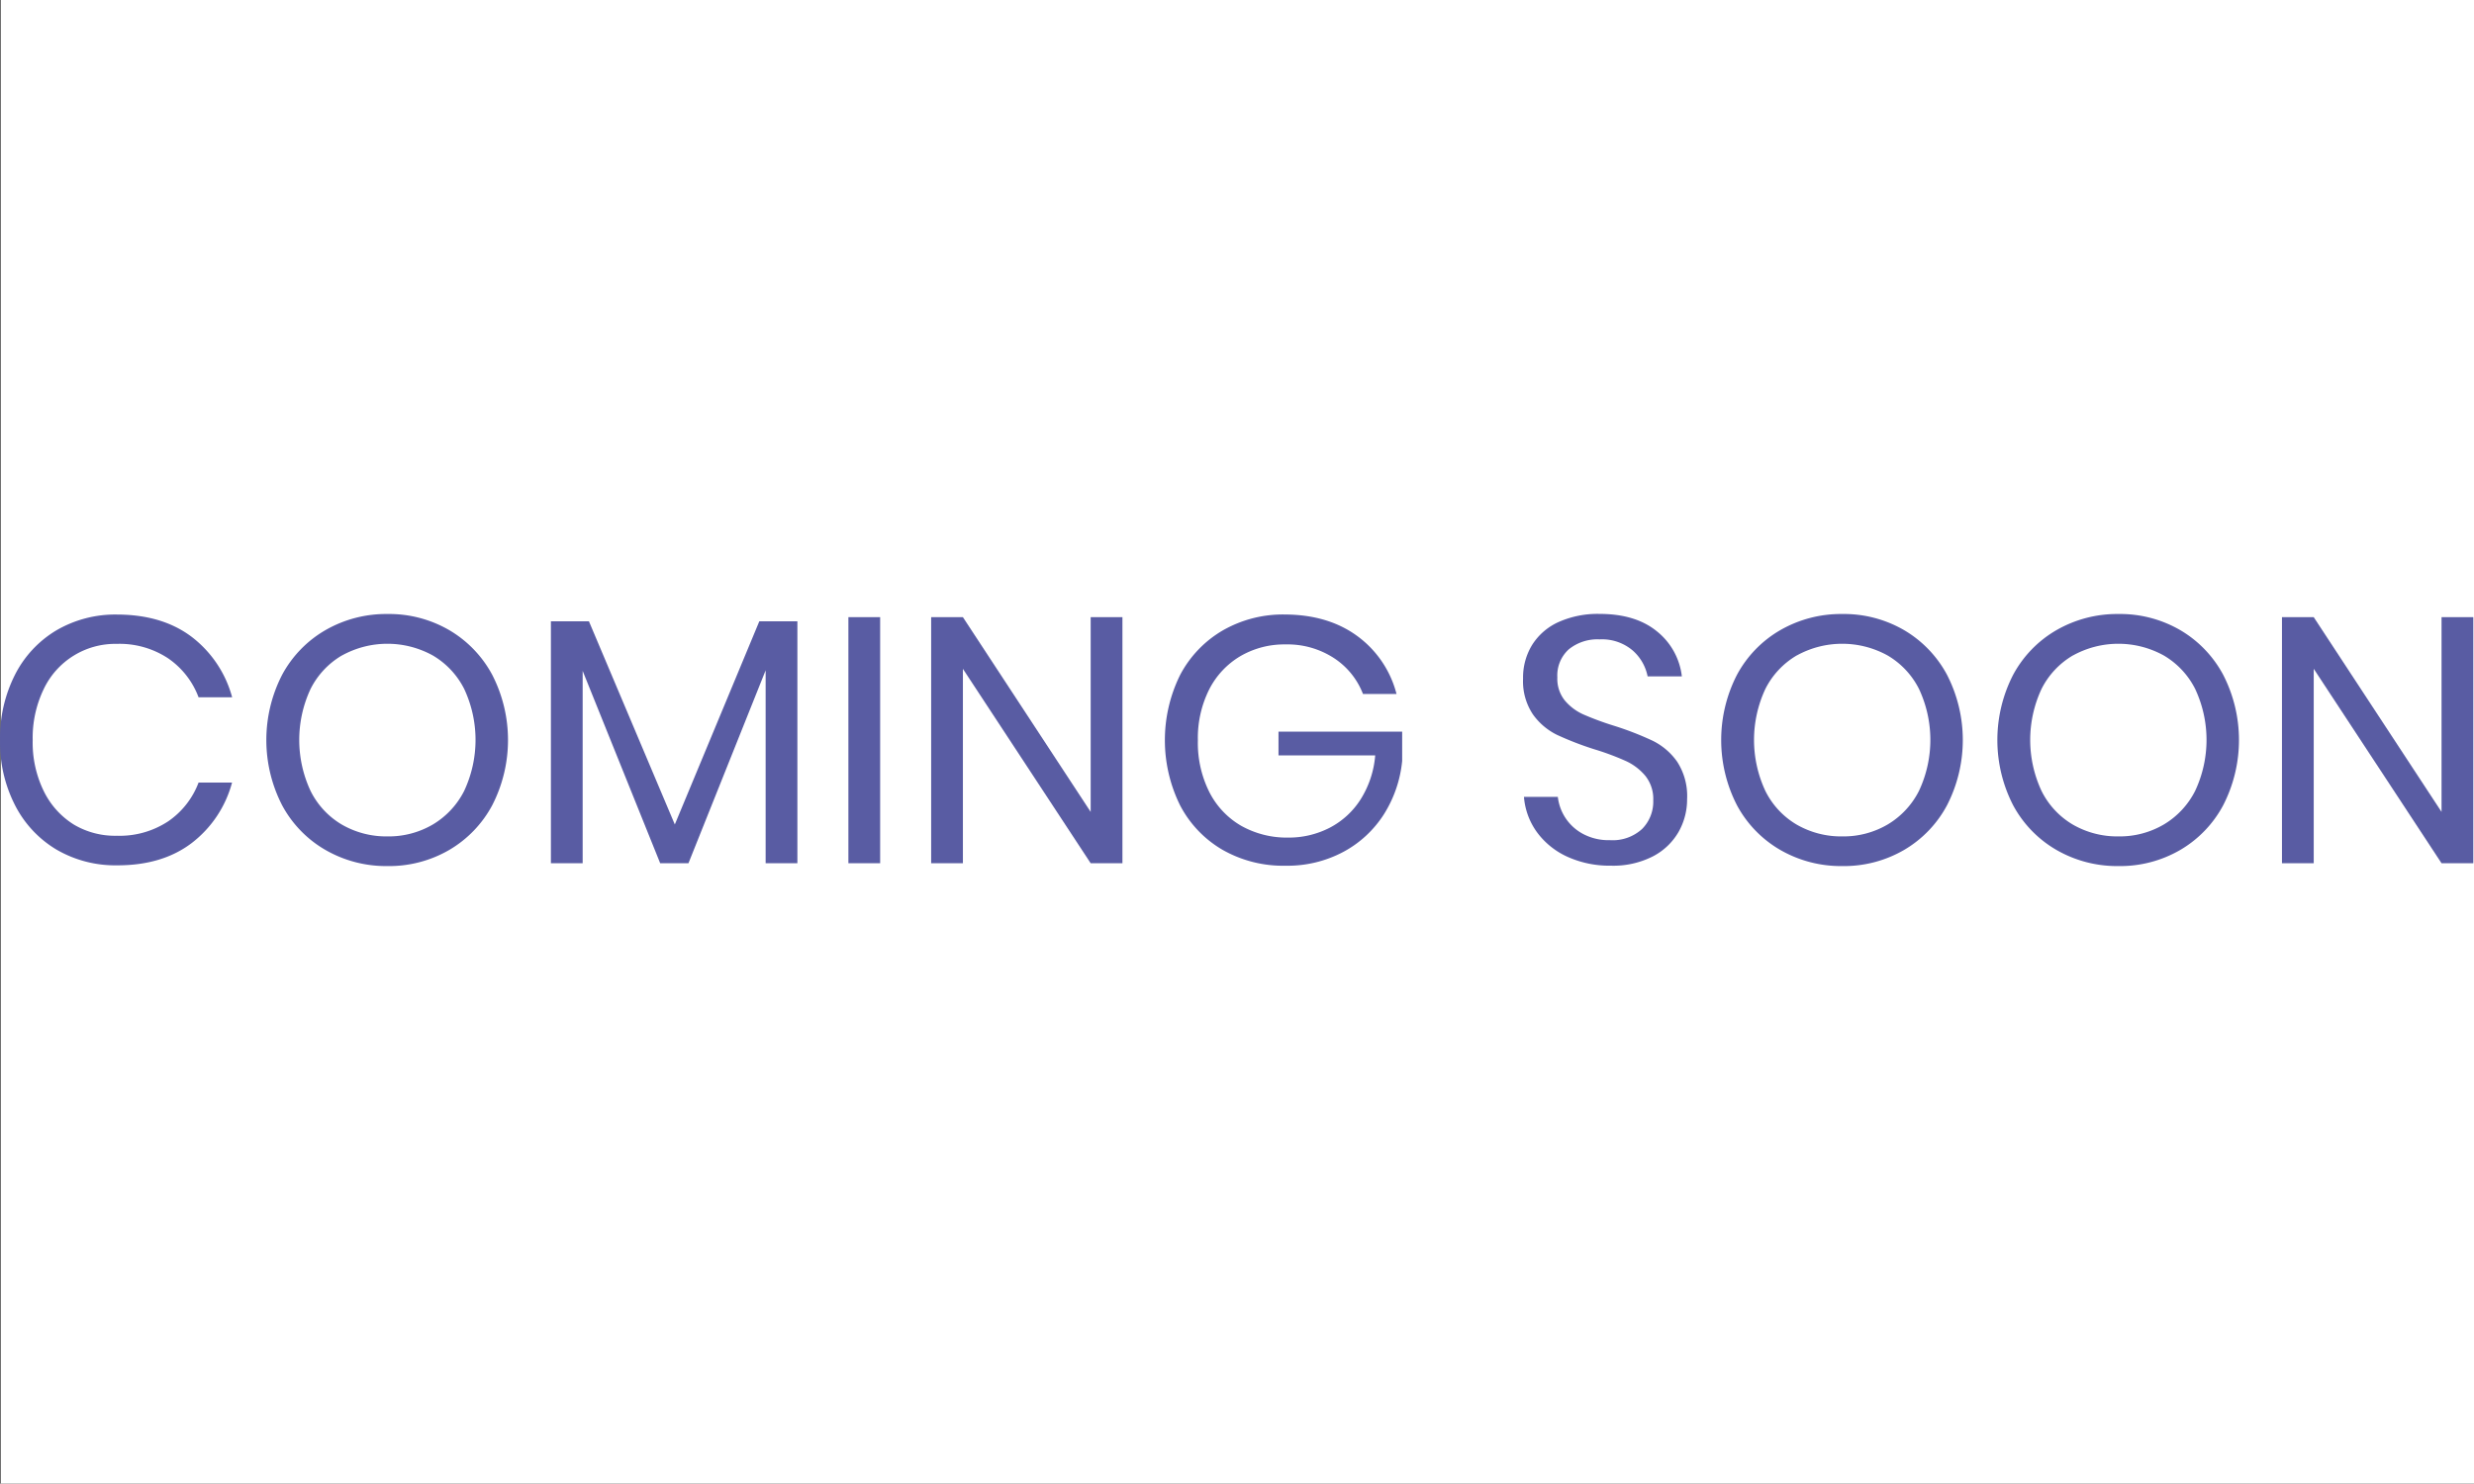 <svg id="Layer_1" data-name="Layer 1" xmlns="http://www.w3.org/2000/svg" viewBox="0 0 500.14 300"><rect x="0" y="0" width="500.14" height="300" fill="#333333" stroke="none"/><defs><style>.cls-1{fill:#fff;}.cls-2{fill:#595ca3;}</style></defs><title>coming-soon</title><rect class="cls-1" x="0.14" width="500" height="300"/><path class="cls-2" d="M38.61,128.78A22.85,22.85,0,0,1,46.79,141H40a16.6,16.6,0,0,0-6.14-7.87,17.79,17.79,0,0,0-10.38-2.93,16,16,0,0,0-14.78,9.14,22.66,22.66,0,0,0-2.23,10.34A22.31,22.31,0,0,0,8.72,160a16.43,16.43,0,0,0,6.07,6.74A16.28,16.28,0,0,0,23.5,169a17.79,17.79,0,0,0,10.38-2.93A16.57,16.57,0,0,0,40,158.25h6.77a22.81,22.81,0,0,1-8.19,12.25q-5.93,4.49-15,4.48a23.62,23.62,0,0,1-12.35-3.21,22.14,22.14,0,0,1-8.36-9,27.86,27.86,0,0,1-3-13.09,28.23,28.23,0,0,1,3-13.2,22.08,22.08,0,0,1,8.36-9,23.59,23.59,0,0,1,12.35-3.21Q32.68,124.3,38.61,128.78Z" transform="translate(0.14)"/><path class="cls-2" d="M90.66,127.41a23.12,23.12,0,0,1,8.72,9.07,28.86,28.86,0,0,1,0,26.33,23.06,23.06,0,0,1-8.72,9.07,24.18,24.18,0,0,1-12.46,3.25,24.54,24.54,0,0,1-12.53-3.25,22.91,22.91,0,0,1-8.79-9.07,28.86,28.86,0,0,1,0-26.33,23,23,0,0,1,8.79-9.07,24.57,24.57,0,0,1,12.53-3.25A24.2,24.2,0,0,1,90.66,127.41ZM69,132.53a16.39,16.39,0,0,0-6.35,6.77,24.37,24.37,0,0,0,0,20.65A16.31,16.31,0,0,0,69,166.76a17.92,17.92,0,0,0,9.21,2.37,17.6,17.6,0,0,0,9.14-2.4,16.62,16.62,0,0,0,6.35-6.81,24.31,24.31,0,0,0,0-20.61,16.41,16.41,0,0,0-6.35-6.77,19,19,0,0,0-18.35,0Z" transform="translate(0.14)"/><path class="cls-2" d="M161.06,125.64v48.91h-6.42v-39l-15.6,39h-5.72l-15.67-38.89v38.89h-6.42V125.64h7.69l17.36,41.08,17.08-41.08Z" transform="translate(0.14)"/><path class="cls-2" d="M177.79,124.8v49.76h-6.42V124.8Z" transform="translate(0.14)"/><path class="cls-2" d="M226.77,174.56h-6.42l-25.83-39.31v39.31h-6.42V124.8h6.42l25.83,39.38V124.8h6.42Z" transform="translate(0.14)"/><path class="cls-2" d="M274.24,128.61a21,21,0,0,1,7.94,11.72H275.4a15.17,15.17,0,0,0-5.89-7.27,17.21,17.21,0,0,0-9.78-2.75,17.62,17.62,0,0,0-9.1,2.36,16.5,16.5,0,0,0-6.32,6.74,21.89,21.89,0,0,0-2.29,10.3,22.16,22.16,0,0,0,2.33,10.48A16.48,16.48,0,0,0,250.8,167a18.8,18.8,0,0,0,9.49,2.37,18,18,0,0,0,8.4-2,16.3,16.3,0,0,0,6.25-5.76,19.65,19.65,0,0,0,2.93-8.86H258.32v-4.8h25v5.93a24.73,24.73,0,0,1-3.66,10.73,22.09,22.09,0,0,1-8.19,7.63,24,24,0,0,1-11.72,2.82A24.74,24.74,0,0,1,247,171.84a22.35,22.35,0,0,1-8.58-9,29.76,29.76,0,0,1,0-26.33,22.59,22.59,0,0,1,8.58-9,24.42,24.42,0,0,1,12.64-3.25Q268.35,124.3,274.24,128.61Z" transform="translate(0.14)"/><path class="cls-2" d="M339.21,168.2a12.74,12.74,0,0,1-5.15,4.94,17.52,17.52,0,0,1-8.54,1.91,20.57,20.57,0,0,1-8.79-1.8,15.63,15.63,0,0,1-6.14-4.94,14,14,0,0,1-2.65-7.17h6.85a9.71,9.71,0,0,0,5,7.44,11,11,0,0,0,5.54,1.31,8.79,8.79,0,0,0,6.49-2.26,7.85,7.85,0,0,0,2.26-5.79,7.47,7.47,0,0,0-1.59-4.94,11.26,11.26,0,0,0-3.92-3,53.07,53.07,0,0,0-6.35-2.37,63.8,63.8,0,0,1-7.59-2.93,13,13,0,0,1-4.87-4.13,12.06,12.06,0,0,1-2-7.27,12.57,12.57,0,0,1,1.87-6.85,12.25,12.25,0,0,1,5.36-4.59,19.32,19.32,0,0,1,8.22-1.62q7.34,0,11.65,3.56a13.65,13.65,0,0,1,5,9.07h-6.92a9.4,9.4,0,0,0-3-5.22,9.57,9.57,0,0,0-6.71-2.26,9.17,9.17,0,0,0-6.21,2,7.11,7.11,0,0,0-2.33,5.68,7,7,0,0,0,1.52,4.69,10.53,10.53,0,0,0,3.77,2.82,60.26,60.26,0,0,0,6.21,2.29,62.74,62.74,0,0,1,7.73,3,13.07,13.07,0,0,1,5,4.27,12.75,12.75,0,0,1,2,7.58A13.28,13.28,0,0,1,339.21,168.2Z" transform="translate(0.14)"/><path class="cls-2" d="M384.77,127.41a23.09,23.09,0,0,1,8.71,9.07,28.86,28.86,0,0,1,0,26.33,23,23,0,0,1-8.71,9.07,24.17,24.17,0,0,1-12.46,3.25,24.54,24.54,0,0,1-12.53-3.25,23,23,0,0,1-8.79-9.07,28.86,28.86,0,0,1,0-26.33,23,23,0,0,1,8.79-9.07,24.57,24.57,0,0,1,12.53-3.25A24.2,24.2,0,0,1,384.77,127.41Zm-21.67,5.12a16.38,16.38,0,0,0-6.35,6.77,24.35,24.35,0,0,0,0,20.65,16.29,16.29,0,0,0,6.35,6.81,17.93,17.93,0,0,0,9.21,2.37,17.58,17.58,0,0,0,9.14-2.4,16.6,16.6,0,0,0,6.35-6.81,24.26,24.26,0,0,0,0-20.61,16.39,16.39,0,0,0-6.35-6.77,19,19,0,0,0-18.35,0Z" transform="translate(0.14)"/><path class="cls-2" d="M440.6,127.41a23.09,23.09,0,0,1,8.71,9.07,28.86,28.86,0,0,1,0,26.33,23,23,0,0,1-8.71,9.07,24.17,24.17,0,0,1-12.46,3.25,24.54,24.54,0,0,1-12.53-3.25,23,23,0,0,1-8.79-9.07,28.86,28.86,0,0,1,0-26.33,23,23,0,0,1,8.79-9.07,24.57,24.57,0,0,1,12.53-3.25A24.2,24.2,0,0,1,440.6,127.41Zm-21.67,5.12a16.38,16.38,0,0,0-6.35,6.77,24.35,24.35,0,0,0,0,20.65,16.29,16.29,0,0,0,6.35,6.81,17.93,17.93,0,0,0,9.21,2.37,17.58,17.58,0,0,0,9.14-2.4,16.6,16.6,0,0,0,6.35-6.81,24.26,24.26,0,0,0,0-20.61,16.39,16.39,0,0,0-6.35-6.77,19,19,0,0,0-18.35,0Z" transform="translate(0.14)"/><path class="cls-2" d="M499.86,174.56h-6.42L467.6,135.24v39.31h-6.42V124.8h6.42l25.84,39.38V124.8h6.42Z" transform="translate(0.14)"/></svg>
